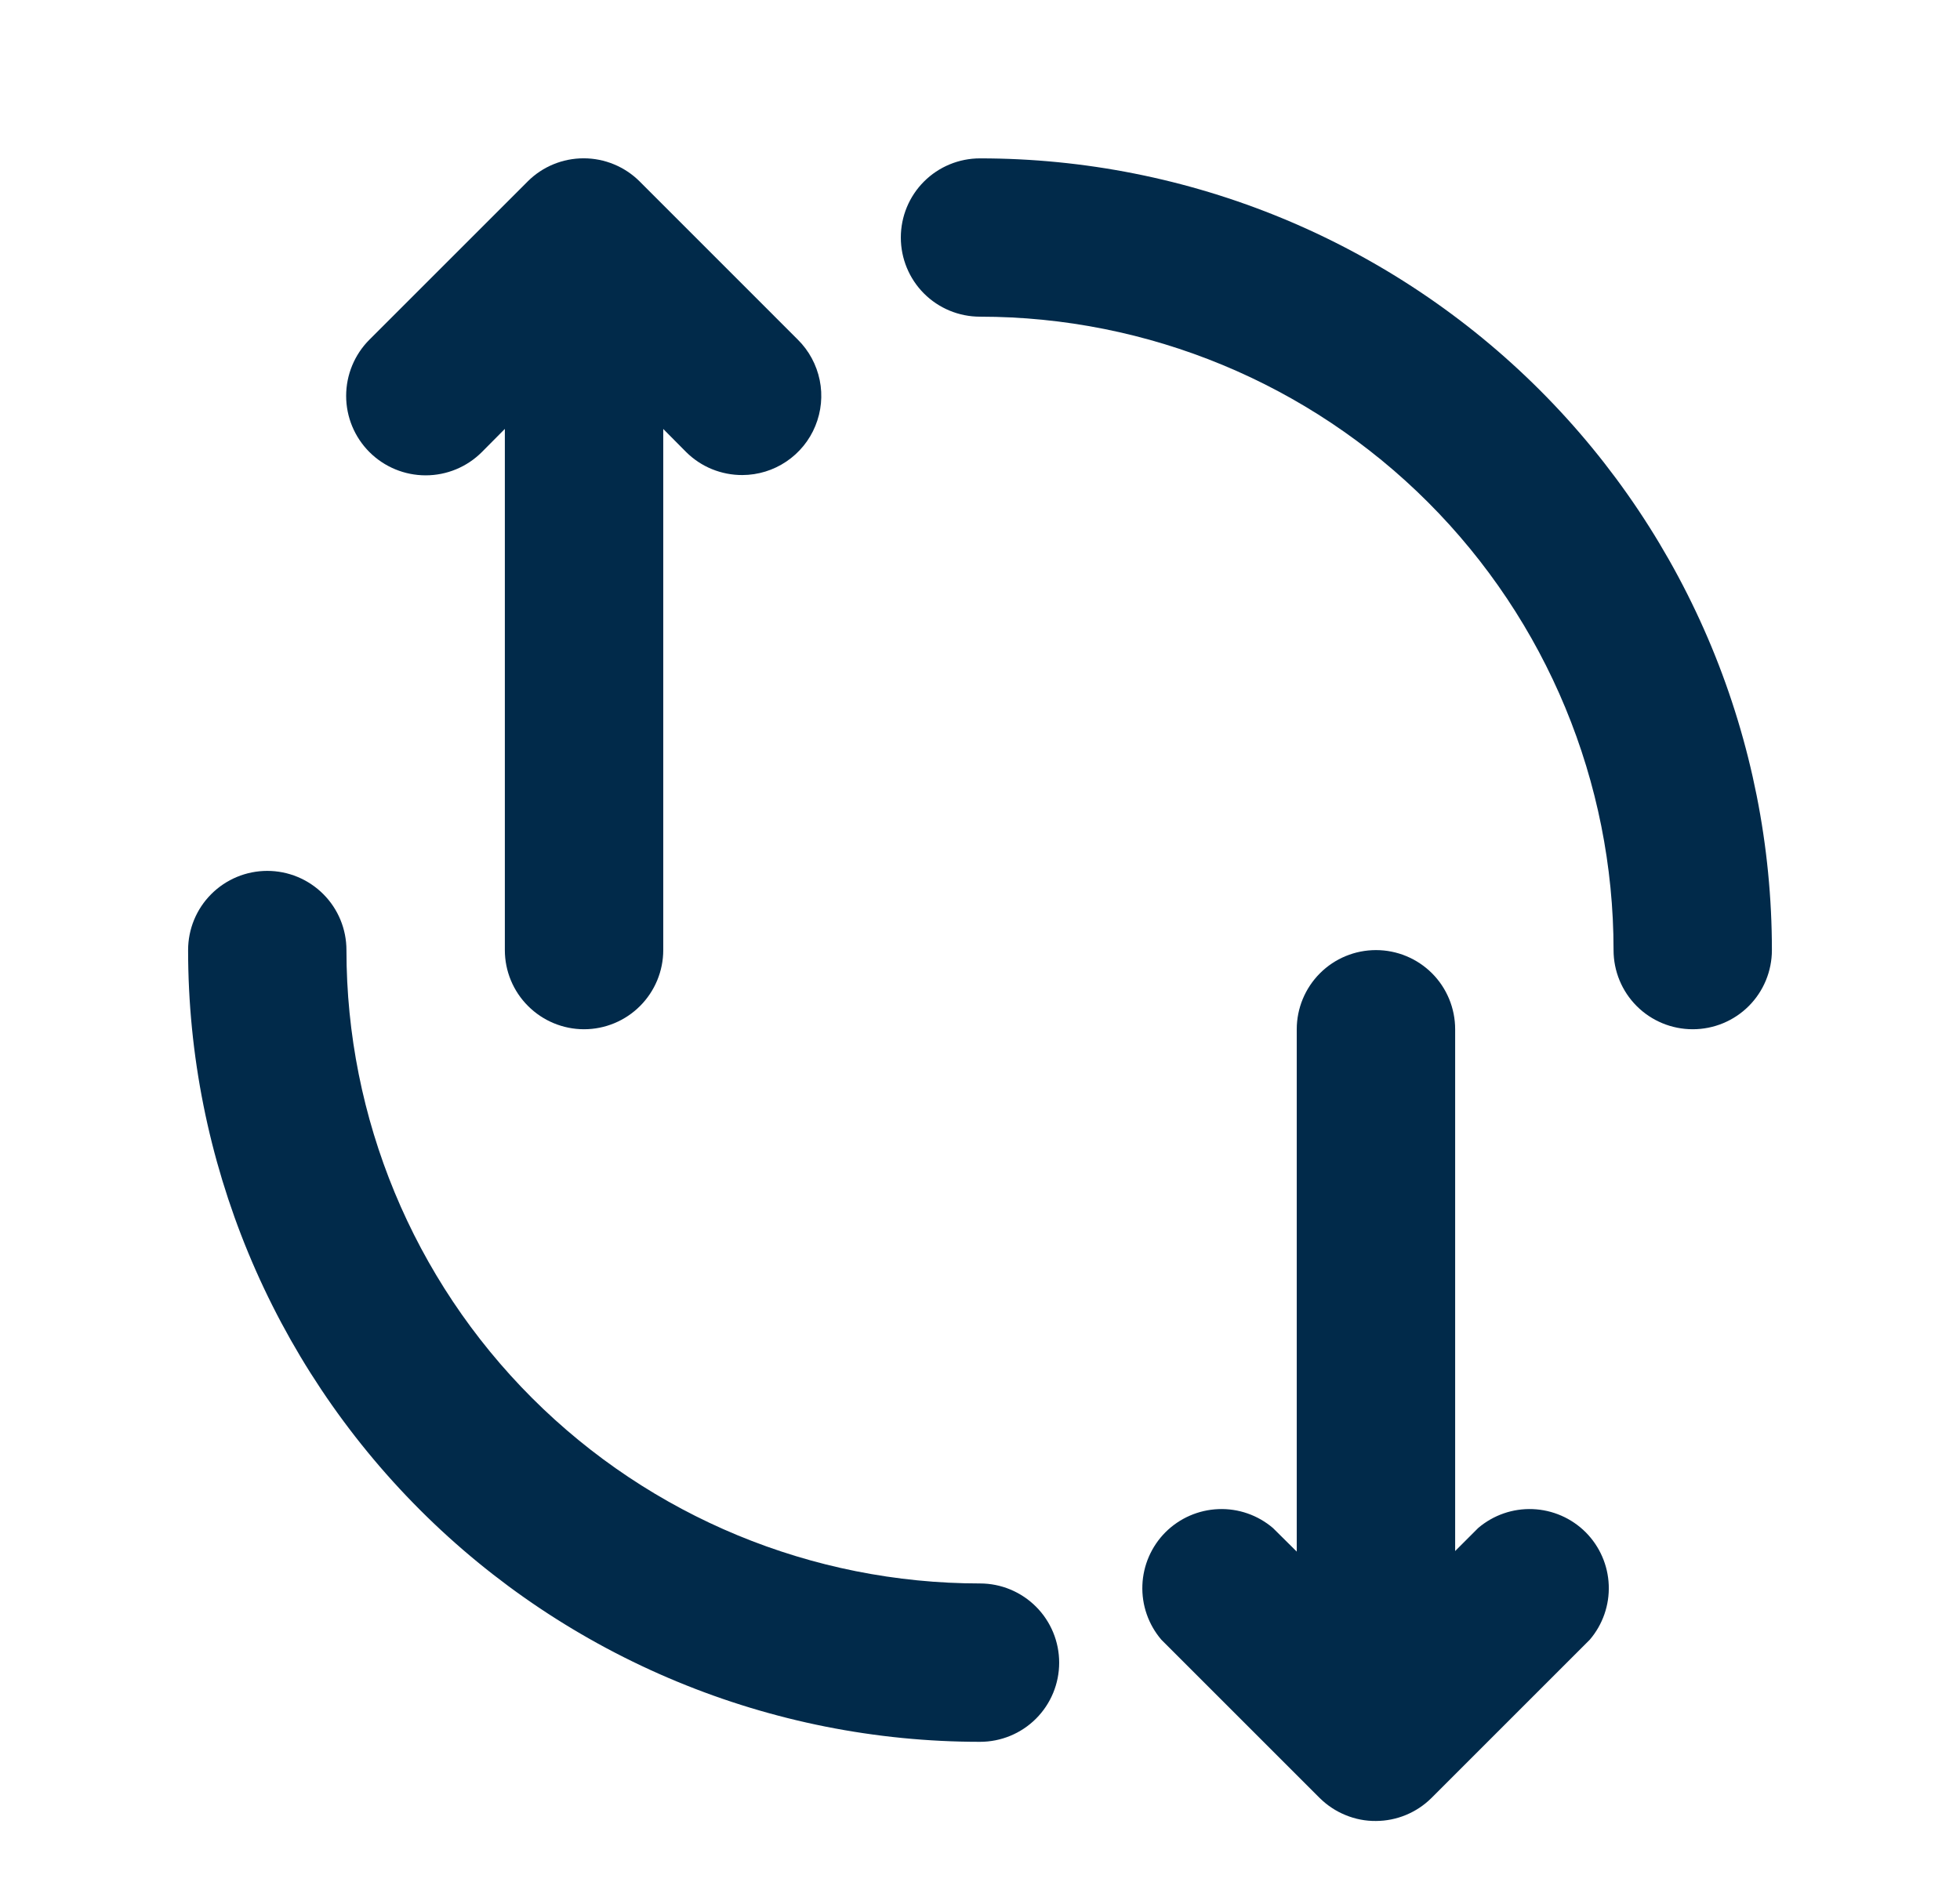 <svg width="33" height="32" viewBox="0 0 33 32" fill="none" xmlns="http://www.w3.org/2000/svg">
<path d="M9.833 17.333C9.48 17.333 9.141 17.192 8.891 16.942C8.64 16.692 8.5 16.353 8.5 16V6.666C8.5 6.313 8.64 5.974 8.891 5.724C9.141 5.473 9.48 5.333 9.833 5.333C10.187 5.333 10.526 5.473 10.776 5.724C11.026 5.974 11.167 6.313 11.167 6.666V16C11.167 16.353 11.026 16.692 10.776 16.942C10.526 17.192 10.187 17.333 9.833 17.333Z" fill="#012A4A"/>
<path d="M12.5 8C12.325 8.001 12.151 7.967 11.988 7.901C11.826 7.835 11.678 7.737 11.553 7.613L9.833 5.88L8.113 7.613C7.862 7.864 7.522 8.005 7.167 8.005C6.812 8.005 6.471 7.864 6.22 7.613C5.969 7.362 5.828 7.022 5.828 6.667C5.828 6.312 5.969 5.971 6.22 5.72L8.887 3.053C9.136 2.805 9.474 2.666 9.827 2.666C10.179 2.666 10.517 2.805 10.767 3.053L13.433 5.72C13.621 5.906 13.748 6.143 13.801 6.401C13.854 6.659 13.828 6.928 13.728 7.172C13.629 7.416 13.458 7.625 13.24 7.772C13.021 7.92 12.764 7.999 12.5 8ZM23.167 28C22.813 28 22.474 27.859 22.224 27.609C21.974 27.359 21.833 27.02 21.833 26.667V17.333C21.833 16.98 21.974 16.64 22.224 16.39C22.474 16.14 22.813 16 23.167 16C23.52 16 23.859 16.14 24.11 16.39C24.36 16.64 24.5 16.98 24.5 17.333V26.667C24.5 27.02 24.36 27.359 24.11 27.609C23.859 27.859 23.52 28 23.167 28Z" fill="#012A4A"/>
<path d="M23.167 30.666C22.991 30.668 22.817 30.634 22.655 30.567C22.492 30.501 22.345 30.403 22.22 30.28L19.553 27.613C19.335 27.358 19.221 27.03 19.234 26.694C19.247 26.359 19.386 26.041 19.623 25.803C19.861 25.566 20.179 25.427 20.515 25.414C20.85 25.401 21.178 25.515 21.433 25.733L23.167 27.453L24.887 25.733C25.142 25.515 25.47 25.401 25.805 25.414C26.141 25.427 26.459 25.566 26.697 25.803C26.934 26.041 27.073 26.359 27.086 26.694C27.099 27.03 26.985 27.358 26.767 27.613L24.1 30.28C23.852 30.526 23.516 30.665 23.167 30.666ZM28.5 17.333C28.146 17.333 27.807 17.193 27.557 16.943C27.307 16.693 27.167 16.354 27.167 16C27.167 13.171 26.043 10.458 24.042 8.457C22.042 6.457 19.329 5.333 16.5 5.333C16.146 5.333 15.807 5.193 15.557 4.943C15.307 4.693 15.167 4.353 15.167 4C15.167 3.646 15.307 3.307 15.557 3.057C15.807 2.807 16.146 2.667 16.5 2.667C18.251 2.667 19.985 3.011 21.602 3.681C23.22 4.352 24.69 5.334 25.928 6.572C27.166 7.81 28.148 9.28 28.818 10.897C29.488 12.515 29.833 14.249 29.833 16C29.833 16.354 29.693 16.693 29.443 16.943C29.193 17.193 28.854 17.333 28.5 17.333ZM16.5 29.333C14.749 29.333 13.015 28.988 11.398 28.318C9.78 27.648 8.31 26.666 7.072 25.428C4.571 22.927 3.167 19.536 3.167 16C3.167 15.646 3.307 15.307 3.557 15.057C3.807 14.807 4.146 14.666 4.5 14.666C4.854 14.666 5.193 14.807 5.443 15.057C5.693 15.307 5.833 15.646 5.833 16C5.833 18.829 6.957 21.542 8.957 23.542C10.958 25.543 13.671 26.666 16.5 26.666C16.854 26.666 17.193 26.807 17.443 27.057C17.693 27.307 17.833 27.646 17.833 28C17.833 28.354 17.693 28.693 17.443 28.943C17.193 29.193 16.854 29.333 16.5 29.333Z" fill="#012A4A"/>
</svg>
